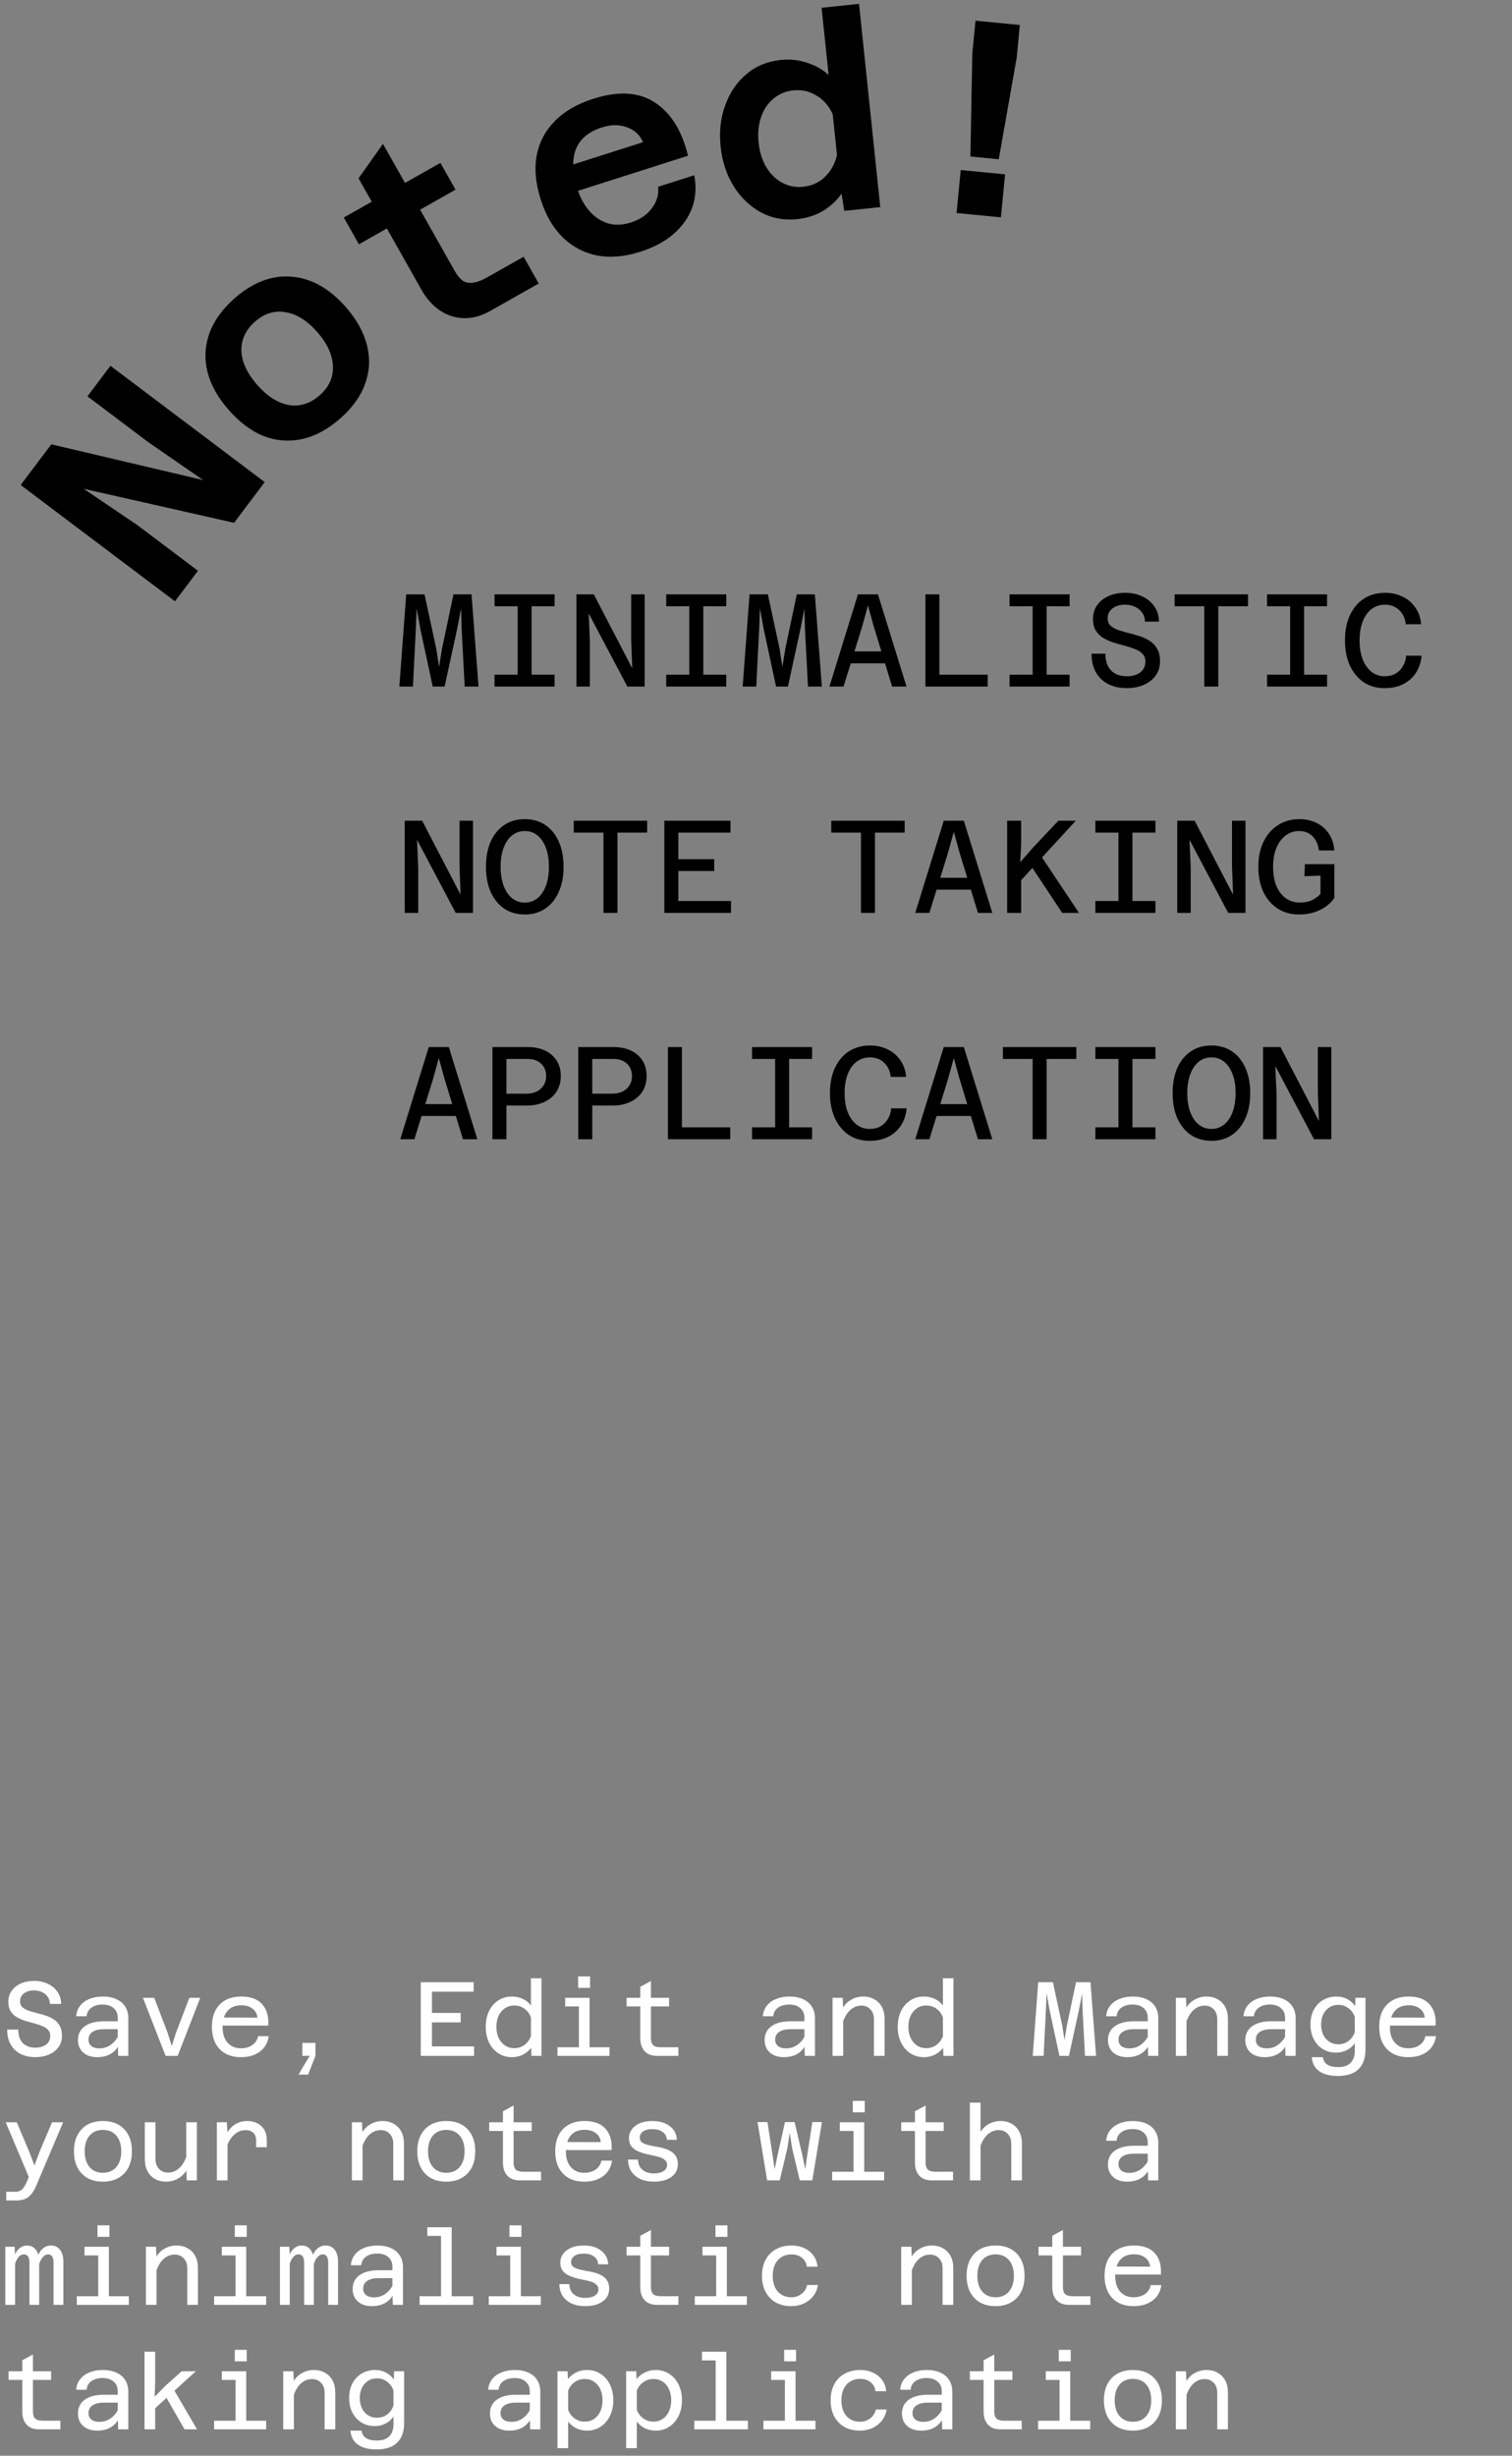 <svg width="401" height="651" viewBox="0 0 401 651" fill="none" xmlns="http://www.w3.org/2000/svg">
<rect x="0" y="0" width="401" height="651" fill="#808080" stroke="none"/>
<path d="M105.91 182L107.73 157.57H112.595L115.71 172.025L116.445 176.785L117.215 172.025L120.26 157.57H125.055L126.91 182H123.235L122.43 166.705L122.29 161.315L121.24 166.705L117.915 182H114.765L111.475 166.705L110.495 161.245L110.285 166.705L109.515 182H105.91ZM137.284 182V157.57H140.994V182H137.284ZM131.159 157.57H147.084V160.72H131.159V157.57ZM131.159 178.85H147.084V182H131.159V178.85ZM152.872 182V157.57H157.492L167.677 177.17L167.397 169.61V157.57H170.967V182H166.382L156.127 162.61L156.442 169.925V182H152.872ZM182.811 182V157.57H186.521V182H182.811ZM176.686 157.57H192.611V160.72H176.686V157.57ZM176.686 178.85H192.611V182H176.686V178.85ZM196.965 182L198.785 157.57H203.65L206.765 172.025L207.5 176.785L208.27 172.025L211.315 157.57H216.11L217.965 182H214.29L213.485 166.705L213.345 161.315L212.295 166.705L208.97 182H205.82L202.53 166.705L201.55 161.245L201.34 166.705L200.57 182H196.965ZM223.613 175.84V172.69H237.158V175.84H223.613ZM227.533 157.57H232.853L240.413 182H236.598L231.663 165.83L230.193 160.475L228.723 165.865L223.718 182H219.973L227.533 157.57ZM245.432 182V157.57H249.142V178.85H261.952V182H245.432ZM273.866 182V157.57H277.576V182H273.866ZM267.741 157.57H283.666V160.72H267.741V157.57ZM267.741 178.85H283.666V182H267.741V178.85ZM298.834 182.42C296.944 182.42 295.299 182.058 293.899 181.335C292.499 180.612 291.414 179.573 290.644 178.22C289.874 176.867 289.489 175.222 289.489 173.285H293.164C293.164 175.198 293.666 176.68 294.669 177.73C295.673 178.757 297.049 179.27 298.799 179.27C300.293 179.27 301.494 178.932 302.404 178.255C303.314 177.555 303.769 176.587 303.769 175.35C303.769 174.51 303.513 173.833 302.999 173.32C302.509 172.807 301.844 172.387 301.004 172.06C300.188 171.733 299.289 171.442 298.309 171.185C297.329 170.928 296.338 170.648 295.334 170.345C294.354 170.018 293.444 169.61 292.604 169.12C291.788 168.63 291.123 167.977 290.609 167.16C290.119 166.343 289.874 165.305 289.874 164.045C289.874 162.715 290.224 161.537 290.924 160.51C291.648 159.46 292.639 158.643 293.899 158.06C295.183 157.453 296.688 157.15 298.414 157.15C300.094 157.15 301.599 157.465 302.929 158.095C304.259 158.702 305.321 159.577 306.114 160.72C306.931 161.84 307.351 163.193 307.374 164.78H303.664C303.641 163.847 303.384 163.053 302.894 162.4C302.428 161.723 301.798 161.21 301.004 160.86C300.234 160.487 299.371 160.3 298.414 160.3C297.038 160.3 295.918 160.627 295.054 161.28C294.191 161.933 293.759 162.82 293.759 163.94C293.759 164.733 294.004 165.363 294.494 165.83C295.008 166.297 295.673 166.682 296.489 166.985C297.329 167.265 298.239 167.533 299.219 167.79C300.223 168.023 301.214 168.303 302.194 168.63C303.174 168.933 304.073 169.353 304.889 169.89C305.729 170.403 306.394 171.103 306.884 171.99C307.398 172.853 307.654 173.962 307.654 175.315C307.654 176.762 307.269 178.022 306.499 179.095C305.729 180.145 304.679 180.962 303.349 181.545C302.019 182.128 300.514 182.42 298.834 182.42ZM319.393 182V160.72H311.518V157.57H330.978V160.72H323.103V182H319.393ZM342.157 182V157.57H345.867V182H342.157ZM336.032 157.57H351.957V160.72H336.032V157.57ZM336.032 178.85H351.957V182H336.032V178.85ZM367.195 182.42C365.049 182.42 363.182 181.883 361.595 180.81C360.032 179.713 358.819 178.22 357.955 176.33C357.115 174.417 356.695 172.223 356.695 169.75C356.695 167.183 357.139 164.955 358.025 163.065C358.912 161.175 360.149 159.717 361.735 158.69C363.345 157.663 365.212 157.15 367.335 157.15C369.039 157.15 370.579 157.488 371.955 158.165C373.355 158.818 374.487 159.775 375.35 161.035C376.237 162.272 376.75 163.753 376.89 165.48H372.83C372.644 163.917 372.06 162.668 371.08 161.735C370.1 160.778 368.84 160.3 367.3 160.3C365.97 160.3 364.792 160.685 363.765 161.455C362.762 162.202 361.98 163.287 361.42 164.71C360.86 166.133 360.58 167.825 360.58 169.785C360.58 171.745 360.86 173.437 361.42 174.86C362.004 176.283 362.797 177.38 363.8 178.15C364.804 178.897 365.935 179.27 367.195 179.27C368.292 179.27 369.249 179.048 370.065 178.605C370.882 178.138 371.535 177.497 372.025 176.68C372.539 175.863 372.842 174.907 372.935 173.81H377.03C376.867 175.537 376.365 177.053 375.525 178.36C374.685 179.643 373.554 180.647 372.13 181.37C370.73 182.07 369.085 182.42 367.195 182.42ZM107.345 242V217.57H111.965L122.15 237.17L121.87 229.61V217.57H125.44V242H120.855L110.6 222.61L110.915 229.925V242H107.345ZM139.174 242.42C137.097 242.42 135.289 241.907 133.749 240.88C132.209 239.83 131.007 238.36 130.144 236.47C129.304 234.58 128.884 232.352 128.884 229.785C128.884 227.195 129.304 224.955 130.144 223.065C131.007 221.175 132.209 219.717 133.749 218.69C135.289 217.663 137.097 217.15 139.174 217.15C141.25 217.15 143.059 217.663 144.599 218.69C146.139 219.717 147.329 221.175 148.169 223.065C149.032 224.955 149.464 227.195 149.464 229.785C149.464 232.352 149.032 234.58 148.169 236.47C147.329 238.36 146.139 239.83 144.599 240.88C143.059 241.907 141.25 242.42 139.174 242.42ZM139.174 239.27C140.457 239.27 141.577 238.885 142.534 238.115C143.49 237.345 144.237 236.248 144.774 234.825C145.31 233.402 145.579 231.722 145.579 229.785C145.579 227.825 145.31 226.145 144.774 224.745C144.237 223.322 143.49 222.225 142.534 221.455C141.577 220.685 140.457 220.3 139.174 220.3C137.914 220.3 136.794 220.685 135.814 221.455C134.857 222.225 134.11 223.322 133.574 224.745C133.037 226.168 132.769 227.848 132.769 229.785C132.769 231.722 133.037 233.402 133.574 234.825C134.11 236.248 134.857 237.345 135.814 238.115C136.794 238.885 137.914 239.27 139.174 239.27ZM160.047 242V220.72H152.172V217.57H171.632V220.72H163.757V242H160.047ZM176.196 242V217.57H193.731V220.72H179.906V227.755H189.426V230.905H179.906V238.85H193.871V242H176.196ZM228.338 242V220.72H220.463V217.57H239.923V220.72H232.048V242H228.338ZM246.377 235.84V232.69H259.922V235.84H246.377ZM250.297 217.57H255.617L263.177 242H259.362L254.427 225.83L252.957 220.475L251.487 225.865L246.482 242H242.737L250.297 217.57ZM267.111 242V217.57H270.821V223.87L270.576 228.56L274.076 224.57L280.691 217.57H285.311L270.821 233.32V242H267.111ZM281.706 242L272.641 228.315L275.756 226.39L286.151 242H281.706ZM296.629 242V217.57H300.339V242H296.629ZM290.504 217.57H306.429V220.72H290.504V217.57ZM290.504 238.85H306.429V242H290.504V238.85ZM312.218 242V217.57H316.838L327.023 237.17L326.743 229.61V217.57H330.313V242H325.728L315.473 222.61L315.788 229.925V242H312.218ZM344.502 242.42C342.332 242.42 340.442 241.895 338.832 240.845C337.222 239.795 335.962 238.325 335.052 236.435C334.165 234.545 333.722 232.328 333.722 229.785C333.722 227.265 334.177 225.06 335.087 223.17C335.997 221.28 337.268 219.81 338.902 218.76C340.535 217.687 342.437 217.15 344.607 217.15C346.287 217.15 347.792 217.477 349.122 218.13C350.475 218.783 351.572 219.728 352.412 220.965C353.252 222.202 353.742 223.695 353.882 225.445H349.787C349.6 223.882 349.04 222.633 348.107 221.7C347.197 220.767 346.007 220.3 344.537 220.3C343.23 220.3 342.052 220.685 341.002 221.455C339.975 222.202 339.158 223.287 338.552 224.71C337.945 226.11 337.642 227.802 337.642 229.785C337.642 231.815 337.945 233.542 338.552 234.965C339.182 236.365 340.033 237.438 341.107 238.185C342.203 238.908 343.428 239.27 344.782 239.27C345.972 239.27 347.022 239.06 347.932 238.64C348.842 238.197 349.6 237.637 350.207 236.96V232.13L345.937 232.27L346.077 229.085H353.882V238.045C352.925 239.422 351.63 240.495 349.997 241.265C348.387 242.035 346.555 242.42 344.502 242.42ZM109.795 295.84V292.69H123.34V295.84H109.795ZM113.715 277.57H119.035L126.595 302H122.78L117.845 285.83L116.375 280.475L114.905 285.865L109.9 302H106.155L113.715 277.57ZM133.259 293.075V289.925H139.629C141.192 289.925 142.452 289.493 143.409 288.63C144.365 287.767 144.844 286.635 144.844 285.235C144.844 283.882 144.4 282.797 143.514 281.98C142.627 281.14 141.449 280.72 139.979 280.72H133.259V277.57H139.979C141.752 277.57 143.292 277.885 144.599 278.515C145.905 279.145 146.92 280.032 147.644 281.175C148.367 282.318 148.729 283.672 148.729 285.235C148.729 286.798 148.355 288.175 147.609 289.365C146.862 290.532 145.8 291.442 144.424 292.095C143.07 292.748 141.484 293.075 139.664 293.075H133.259ZM130.599 302V277.57H134.309V302H130.599ZM156.022 293.075V289.925H162.392C163.956 289.925 165.216 289.493 166.172 288.63C167.129 287.767 167.607 286.635 167.607 285.235C167.607 283.882 167.164 282.797 166.277 281.98C165.391 281.14 164.212 280.72 162.742 280.72H156.022V277.57H162.742C164.516 277.57 166.056 277.885 167.362 278.515C168.669 279.145 169.684 280.032 170.407 281.175C171.131 282.318 171.492 283.672 171.492 285.235C171.492 286.798 171.119 288.175 170.372 289.365C169.626 290.532 168.564 291.442 167.187 292.095C165.834 292.748 164.247 293.075 162.427 293.075H156.022ZM153.362 302V277.57H157.072V302H153.362ZM177.141 302V277.57H180.851V298.85H193.661V302H177.141ZM205.575 302V277.57H209.285V302H205.575ZM199.45 277.57H215.375V280.72H199.45V277.57ZM199.45 298.85H215.375V302H199.45V298.85ZM230.613 302.42C228.467 302.42 226.6 301.883 225.013 300.81C223.45 299.713 222.237 298.22 221.373 296.33C220.533 294.417 220.113 292.223 220.113 289.75C220.113 287.183 220.557 284.955 221.443 283.065C222.33 281.175 223.567 279.717 225.153 278.69C226.763 277.663 228.63 277.15 230.753 277.15C232.457 277.15 233.997 277.488 235.373 278.165C236.773 278.818 237.905 279.775 238.768 281.035C239.655 282.272 240.168 283.753 240.308 285.48H236.248C236.062 283.917 235.478 282.668 234.498 281.735C233.518 280.778 232.258 280.3 230.718 280.3C229.388 280.3 228.21 280.685 227.183 281.455C226.18 282.202 225.398 283.287 224.838 284.71C224.278 286.133 223.998 287.825 223.998 289.785C223.998 291.745 224.278 293.437 224.838 294.86C225.422 296.283 226.215 297.38 227.218 298.15C228.222 298.897 229.353 299.27 230.613 299.27C231.71 299.27 232.667 299.048 233.483 298.605C234.3 298.138 234.953 297.497 235.443 296.68C235.957 295.863 236.26 294.907 236.353 293.81H240.448C240.285 295.537 239.783 297.053 238.943 298.36C238.103 299.643 236.972 300.647 235.548 301.37C234.148 302.07 232.503 302.42 230.613 302.42ZM246.377 295.84V292.69H259.922V295.84H246.377ZM250.297 277.57H255.617L263.177 302H259.362L254.427 285.83L252.957 280.475L251.487 285.865L246.482 302H242.737L250.297 277.57ZM273.866 302V280.72H265.991V277.57H285.451V280.72H277.576V302H273.866ZM296.629 302V277.57H300.339V302H296.629ZM290.504 277.57H306.429V280.72H290.504V277.57ZM290.504 298.85H306.429V302H290.504V298.85ZM321.283 302.42C319.206 302.42 317.398 301.907 315.858 300.88C314.318 299.83 313.116 298.36 312.253 296.47C311.413 294.58 310.993 292.352 310.993 289.785C310.993 287.195 311.413 284.955 312.253 283.065C313.116 281.175 314.318 279.717 315.858 278.69C317.398 277.663 319.206 277.15 321.283 277.15C323.36 277.15 325.168 277.663 326.708 278.69C328.248 279.717 329.438 281.175 330.278 283.065C331.141 284.955 331.573 287.195 331.573 289.785C331.573 292.352 331.141 294.58 330.278 296.47C329.438 298.36 328.248 299.83 326.708 300.88C325.168 301.907 323.36 302.42 321.283 302.42ZM321.283 299.27C322.566 299.27 323.686 298.885 324.643 298.115C325.6 297.345 326.346 296.248 326.883 294.825C327.42 293.402 327.688 291.722 327.688 289.785C327.688 287.825 327.42 286.145 326.883 284.745C326.346 283.322 325.6 282.225 324.643 281.455C323.686 280.685 322.566 280.3 321.283 280.3C320.023 280.3 318.903 280.685 317.923 281.455C316.966 282.225 316.22 283.322 315.683 284.745C315.146 286.168 314.878 287.848 314.878 289.785C314.878 291.722 315.146 293.402 315.683 294.825C316.22 296.248 316.966 297.345 317.923 298.115C318.903 298.885 320.023 299.27 321.283 299.27ZM334.982 302V277.57H339.602L349.787 297.17L349.507 289.61V277.57H353.077V302H348.492L338.237 282.61L338.552 289.925V302H334.982Z" fill="black"/>
<path d="M9.38 545.336C7.868 545.336 6.552 545.047 5.432 544.468C4.312 543.889 3.444 543.059 2.828 541.976C2.212 540.893 1.904 539.577 1.904 538.028H4.844C4.844 539.559 5.245 540.744 6.048 541.584C6.851 542.405 7.952 542.816 9.352 542.816C10.547 542.816 11.508 542.545 12.236 542.004C12.964 541.444 13.328 540.669 13.328 539.68C13.328 539.008 13.123 538.467 12.712 538.056C12.32 537.645 11.788 537.309 11.116 537.048C10.463 536.787 9.744 536.553 8.96 536.348C8.176 536.143 7.383 535.919 6.58 535.676C5.796 535.415 5.068 535.088 4.396 534.696C3.743 534.304 3.211 533.781 2.8 533.128C2.408 532.475 2.212 531.644 2.212 530.636C2.212 529.572 2.492 528.629 3.052 527.808C3.631 526.968 4.424 526.315 5.432 525.848C6.459 525.363 7.663 525.12 9.044 525.12C10.388 525.12 11.592 525.372 12.656 525.876C13.72 526.361 14.569 527.061 15.204 527.976C15.857 528.872 16.193 529.955 16.212 531.224H13.244C13.225 530.477 13.02 529.843 12.628 529.32C12.255 528.779 11.751 528.368 11.116 528.088C10.5 527.789 9.809 527.64 9.044 527.64C7.943 527.64 7.047 527.901 6.356 528.424C5.665 528.947 5.32 529.656 5.32 530.552C5.32 531.187 5.516 531.691 5.908 532.064C6.319 532.437 6.851 532.745 7.504 532.988C8.176 533.212 8.904 533.427 9.688 533.632C10.491 533.819 11.284 534.043 12.068 534.304C12.852 534.547 13.571 534.883 14.224 535.312C14.896 535.723 15.428 536.283 15.82 536.992C16.231 537.683 16.436 538.569 16.436 539.652C16.436 540.809 16.128 541.817 15.512 542.676C14.896 543.516 14.056 544.169 12.992 544.636C11.928 545.103 10.724 545.336 9.38 545.336ZM31.343 545L31.231 541.5V534.92C31.231 533.819 30.867 532.96 30.139 532.344C29.43 531.709 28.45 531.392 27.199 531.392C25.986 531.392 24.996 531.672 24.231 532.232C23.466 532.773 23.046 533.529 22.971 534.5H20.199C20.292 533.399 20.647 532.465 21.263 531.7C21.879 530.916 22.7 530.319 23.727 529.908C24.754 529.479 25.939 529.264 27.283 529.264C28.664 529.264 29.859 529.497 30.867 529.964C31.875 530.412 32.65 531.065 33.191 531.924C33.751 532.783 34.031 533.828 34.031 535.06V545H31.343ZM25.771 545.336C24.763 545.336 23.876 545.159 23.111 544.804C22.346 544.431 21.748 543.908 21.319 543.236C20.89 542.545 20.675 541.743 20.675 540.828C20.675 539.241 21.282 538.009 22.495 537.132C23.727 536.255 25.444 535.816 27.647 535.816H31.595V537.916H27.535C26.266 537.916 25.267 538.159 24.539 538.644C23.83 539.129 23.475 539.811 23.475 540.688C23.475 541.416 23.727 541.985 24.231 542.396C24.754 542.807 25.454 543.012 26.331 543.012C27.451 543.012 28.44 542.713 29.299 542.116C30.176 541.5 30.886 540.66 31.427 539.596L31.735 541.668C31.25 542.844 30.503 543.749 29.495 544.384C28.487 545.019 27.246 545.336 25.771 545.336ZM43.926 545L37.906 529.6H40.902L44.458 538.868L45.55 542.396L46.67 538.868L50.226 529.6H53.11L47.118 545H43.926ZM63.901 545.336C62.314 545.336 60.942 545.019 59.785 544.384C58.627 543.731 57.741 542.807 57.125 541.612C56.509 540.399 56.201 538.952 56.201 537.272C56.201 535.592 56.509 534.155 57.125 532.96C57.76 531.765 58.656 530.851 59.813 530.216C60.989 529.581 62.389 529.264 64.013 529.264C66.496 529.264 68.344 529.955 69.557 531.336C70.77 532.699 71.302 534.575 71.153 536.964H58.441L58.469 534.836L68.269 534.864C68.194 533.875 67.765 533.081 66.981 532.484C66.197 531.887 65.207 531.588 64.013 531.588C62.407 531.588 61.175 532.092 60.317 533.1C59.458 534.108 59.029 535.536 59.029 537.384C59.029 538.485 59.215 539.465 59.589 540.324C59.981 541.164 60.541 541.817 61.269 542.284C61.997 542.751 62.874 542.984 63.901 542.984C65.114 542.984 66.122 542.695 66.925 542.116C67.746 541.537 68.25 540.753 68.437 539.764H71.265C71.022 541.5 70.248 542.863 68.941 543.852C67.634 544.841 65.954 545.336 63.901 545.336ZM80.18 545V541.556H83.652V545L81.72 549.956H79.2L80.124 548.304L82.14 544.972L80.18 545ZM111.59 545V525.456H125.618V527.976H114.558V533.604H122.174V536.124H114.558V542.48H125.73V545H111.59ZM135.765 529.264C136.829 529.264 137.799 529.479 138.677 529.908C139.554 530.319 140.263 530.897 140.805 531.644V524.42H143.605V545H140.945L140.861 542.844C140.319 543.591 139.601 544.197 138.705 544.664C137.827 545.112 136.847 545.336 135.765 545.336C134.402 545.336 133.198 544.991 132.153 544.3C131.107 543.609 130.286 542.657 129.689 541.444C129.11 540.231 128.821 538.849 128.821 537.3C128.821 535.732 129.11 534.341 129.689 533.128C130.286 531.915 131.107 530.972 132.153 530.3C133.198 529.609 134.402 529.264 135.765 529.264ZM136.381 542.956C137.389 542.956 138.285 542.676 139.069 542.116C139.853 541.537 140.431 540.763 140.805 539.792V534.78C140.431 533.791 139.853 533.025 139.069 532.484C138.285 531.924 137.389 531.644 136.381 531.644C135.447 531.644 134.626 531.887 133.917 532.372C133.207 532.839 132.647 533.501 132.237 534.36C131.845 535.2 131.649 536.18 131.649 537.3C131.649 538.401 131.845 539.381 132.237 540.24C132.647 541.08 133.207 541.743 133.917 542.228C134.626 542.713 135.447 542.956 136.381 542.956ZM153.528 545V529.6H156.356V545H153.528ZM147.844 545V542.704H161.648V545H147.844ZM149.888 531.896V529.6H154.928V531.896H149.888ZM153.332 526.968V523.916H156.496V526.968H153.332ZM174.258 545C173.306 545 172.494 544.813 171.822 544.44C171.15 544.048 170.646 543.497 170.31 542.788C169.974 542.079 169.806 541.248 169.806 540.296V526.688L172.634 525.148V540.296C172.634 540.744 172.7 541.155 172.83 541.528C172.961 541.901 173.213 542.191 173.586 542.396C173.978 542.601 174.548 542.704 175.294 542.704H179.914V545H174.258ZM166.166 531.896V529.6H177.45V531.896H166.166ZM213.452 545L213.34 541.5V534.92C213.34 533.819 212.976 532.96 212.248 532.344C211.539 531.709 210.559 531.392 209.308 531.392C208.095 531.392 207.106 531.672 206.34 532.232C205.575 532.773 205.155 533.529 205.08 534.5H202.308C202.402 533.399 202.756 532.465 203.372 531.7C203.988 530.916 204.81 530.319 205.836 529.908C206.863 529.479 208.048 529.264 209.392 529.264C210.774 529.264 211.968 529.497 212.976 529.964C213.984 530.412 214.759 531.065 215.3 531.924C215.86 532.783 216.14 533.828 216.14 535.06V545H213.452ZM207.88 545.336C206.872 545.336 205.986 545.159 205.22 544.804C204.455 544.431 203.858 543.908 203.428 543.236C202.999 542.545 202.784 541.743 202.784 540.828C202.784 539.241 203.391 538.009 204.604 537.132C205.836 536.255 207.554 535.816 209.756 535.816H213.704V537.916H209.644C208.375 537.916 207.376 538.159 206.648 538.644C205.939 539.129 205.584 539.811 205.584 540.688C205.584 541.416 205.836 541.985 206.34 542.396C206.863 542.807 207.563 543.012 208.44 543.012C209.56 543.012 210.55 542.713 211.408 542.116C212.286 541.5 212.995 540.66 213.536 539.596L213.844 541.668C213.359 542.844 212.612 543.749 211.604 544.384C210.596 545.019 209.355 545.336 207.88 545.336ZM231.775 545V535.284C231.775 534.201 231.467 533.333 230.851 532.68C230.235 532.008 229.433 531.672 228.443 531.672C227.305 531.672 226.287 532.092 225.391 532.932C224.514 533.753 223.814 535.041 223.291 536.796L222.843 533.632C223.422 532.176 224.253 531.084 225.335 530.356C226.437 529.628 227.631 529.264 228.919 529.264C230.077 529.264 231.075 529.516 231.915 530.02C232.774 530.505 233.437 531.187 233.903 532.064C234.37 532.941 234.603 533.977 234.603 535.172V545H231.775ZM220.799 545V529.6H223.487L223.627 533.072V545H220.799ZM245.03 529.264C246.094 529.264 247.065 529.479 247.942 529.908C248.82 530.319 249.529 530.897 250.07 531.644V524.42H252.87V545H250.21L250.126 542.844C249.585 543.591 248.866 544.197 247.97 544.664C247.093 545.112 246.113 545.336 245.03 545.336C243.668 545.336 242.464 544.991 241.418 544.3C240.373 543.609 239.552 542.657 238.954 541.444C238.376 540.231 238.086 538.849 238.086 537.3C238.086 535.732 238.376 534.341 238.954 533.128C239.552 531.915 240.373 530.972 241.418 530.3C242.464 529.609 243.668 529.264 245.03 529.264ZM245.646 542.956C246.654 542.956 247.55 542.676 248.334 542.116C249.118 541.537 249.697 540.763 250.07 539.792V534.78C249.697 533.791 249.118 533.025 248.334 532.484C247.55 531.924 246.654 531.644 245.646 531.644C244.713 531.644 243.892 531.887 243.182 532.372C242.473 532.839 241.913 533.501 241.502 534.36C241.11 535.2 240.914 536.18 240.914 537.3C240.914 538.401 241.11 539.381 241.502 540.24C241.913 541.08 242.473 541.743 243.182 542.228C243.892 542.713 244.713 542.956 245.646 542.956ZM273.892 545L275.348 525.456H279.24L281.732 537.02L282.32 540.828L282.936 537.02L285.372 525.456H289.208L290.692 545H287.752L287.108 532.764L286.996 528.452L286.156 532.764L283.496 545H280.976L278.344 532.764L277.56 528.396L277.392 532.764L276.776 545H273.892ZM304.507 545L304.395 541.5V534.92C304.395 533.819 304.031 532.96 303.303 532.344C302.594 531.709 301.614 531.392 300.363 531.392C299.15 531.392 298.16 531.672 297.395 532.232C296.63 532.773 296.21 533.529 296.135 534.5H293.363C293.456 533.399 293.811 532.465 294.427 531.7C295.043 530.916 295.864 530.319 296.891 529.908C297.918 529.479 299.103 529.264 300.447 529.264C301.828 529.264 303.023 529.497 304.031 529.964C305.039 530.412 305.814 531.065 306.355 531.924C306.915 532.783 307.195 533.828 307.195 535.06V545H304.507ZM298.935 545.336C297.927 545.336 297.04 545.159 296.275 544.804C295.51 544.431 294.912 543.908 294.483 543.236C294.054 542.545 293.839 541.743 293.839 540.828C293.839 539.241 294.446 538.009 295.659 537.132C296.891 536.255 298.608 535.816 300.811 535.816H304.759V537.916H300.699C299.43 537.916 298.431 538.159 297.703 538.644C296.994 539.129 296.639 539.811 296.639 540.688C296.639 541.416 296.891 541.985 297.395 542.396C297.918 542.807 298.618 543.012 299.495 543.012C300.615 543.012 301.604 542.713 302.463 542.116C303.34 541.5 304.05 540.66 304.591 539.596L304.899 541.668C304.414 542.844 303.667 543.749 302.659 544.384C301.651 545.019 300.41 545.336 298.935 545.336ZM322.83 545V535.284C322.83 534.201 322.522 533.333 321.906 532.68C321.29 532.008 320.487 531.672 319.498 531.672C318.359 531.672 317.342 532.092 316.446 532.932C315.569 533.753 314.869 535.041 314.346 536.796L313.898 533.632C314.477 532.176 315.307 531.084 316.39 530.356C317.491 529.628 318.686 529.264 319.974 529.264C321.131 529.264 322.13 529.516 322.97 530.02C323.829 530.505 324.491 531.187 324.958 532.064C325.425 532.941 325.658 533.977 325.658 535.172V545H322.83ZM311.854 545V529.6H314.542L314.682 533.072V545H311.854ZM340.929 545L340.817 541.5V534.92C340.817 533.819 340.453 532.96 339.725 532.344C339.016 531.709 338.036 531.392 336.785 531.392C335.572 531.392 334.582 531.672 333.817 532.232C333.052 532.773 332.632 533.529 332.557 534.5H329.785C329.878 533.399 330.233 532.465 330.849 531.7C331.465 530.916 332.286 530.319 333.313 529.908C334.34 529.479 335.525 529.264 336.869 529.264C338.25 529.264 339.445 529.497 340.453 529.964C341.461 530.412 342.236 531.065 342.777 531.924C343.337 532.783 343.617 533.828 343.617 535.06V545H340.929ZM335.357 545.336C334.349 545.336 333.462 545.159 332.697 544.804C331.932 544.431 331.334 543.908 330.905 543.236C330.476 542.545 330.261 541.743 330.261 540.828C330.261 539.241 330.868 538.009 332.081 537.132C333.313 536.255 335.03 535.816 337.233 535.816H341.181V537.916H337.121C335.852 537.916 334.853 538.159 334.125 538.644C333.416 539.129 333.061 539.811 333.061 540.688C333.061 541.416 333.313 541.985 333.817 542.396C334.34 542.807 335.04 543.012 335.917 543.012C337.037 543.012 338.026 542.713 338.885 542.116C339.762 541.5 340.472 540.66 341.013 539.596L341.321 541.668C340.836 542.844 340.089 543.749 339.081 544.384C338.073 545.019 336.832 545.336 335.357 545.336ZM359.392 531.812L359.476 529.6H362.136V543.32C362.136 545.597 361.52 547.333 360.288 548.528C359.074 549.723 357.236 550.32 354.772 550.32C353.409 550.32 352.224 550.133 351.216 549.76C350.226 549.387 349.442 548.827 348.864 548.08C348.304 547.352 347.986 546.437 347.912 545.336H350.852C350.945 546.176 351.318 546.82 351.972 547.268C352.644 547.735 353.624 547.968 354.912 547.968C356.368 547.968 357.46 547.595 358.188 546.848C358.934 546.101 359.308 545.037 359.308 543.656V541.612C358.785 542.396 358.085 543.012 357.208 543.46C356.349 543.908 355.388 544.132 354.324 544.132C352.998 544.132 351.822 543.815 350.796 543.18C349.788 542.545 348.994 541.668 348.416 540.548C347.837 539.409 347.548 538.131 347.548 536.712C347.548 535.181 347.846 533.865 348.444 532.764C349.041 531.644 349.862 530.785 350.908 530.188C351.953 529.572 353.138 529.264 354.464 529.264C355.528 529.264 356.489 529.497 357.348 529.964C358.206 530.431 358.888 531.047 359.392 531.812ZM354.94 541.92C355.948 541.92 356.844 541.631 357.628 541.052C358.43 540.455 358.99 539.652 359.308 538.644V534.752C358.99 533.744 358.43 532.951 357.628 532.372C356.844 531.775 355.948 531.476 354.94 531.476C354.025 531.476 353.222 531.7 352.532 532.148C351.86 532.596 351.328 533.212 350.936 533.996C350.562 534.761 350.376 535.657 350.376 536.684C350.376 537.692 350.562 538.597 350.936 539.4C351.328 540.184 351.86 540.8 352.532 541.248C353.222 541.696 354.025 541.92 354.94 541.92ZM373.487 545.336C371.9 545.336 370.528 545.019 369.371 544.384C368.213 543.731 367.327 542.807 366.711 541.612C366.095 540.399 365.787 538.952 365.787 537.272C365.787 535.592 366.095 534.155 366.711 532.96C367.345 531.765 368.241 530.851 369.399 530.216C370.575 529.581 371.975 529.264 373.599 529.264C376.081 529.264 377.929 529.955 379.143 531.336C380.356 532.699 380.888 534.575 380.739 536.964H368.027L368.055 534.836L377.855 534.864C377.78 533.875 377.351 533.081 376.567 532.484C375.783 531.887 374.793 531.588 373.599 531.588C371.993 531.588 370.761 532.092 369.903 533.1C369.044 534.108 368.615 535.536 368.615 537.384C368.615 538.485 368.801 539.465 369.175 540.324C369.567 541.164 370.127 541.817 370.855 542.284C371.583 542.751 372.46 542.984 373.487 542.984C374.7 542.984 375.708 542.695 376.511 542.116C377.332 541.537 377.836 540.753 378.023 539.764H380.851C380.608 541.5 379.833 542.863 378.527 543.852C377.22 544.841 375.54 545.336 373.487 545.336ZM7.672 570.216L9.128 574.052L10.584 570.188L13.804 562.6H16.744L9.604 579.428C9.175 580.417 8.708 581.192 8.204 581.752C7.719 582.331 7.168 582.732 6.552 582.956C5.936 583.199 5.217 583.32 4.396 583.32H1.652V581.024H4.2C4.685 581.024 5.096 580.912 5.432 580.688C5.787 580.483 6.104 580.165 6.384 579.736C6.664 579.325 6.944 578.784 7.224 578.112L7.644 577.104L1.512 562.6H4.452L7.672 570.216ZM27.283 578.336C25.696 578.336 24.324 578.009 23.167 577.356C22.028 576.703 21.151 575.779 20.535 574.584C19.919 573.371 19.611 571.943 19.611 570.3C19.611 568.62 19.919 567.192 20.535 566.016C21.151 564.821 22.028 563.897 23.167 563.244C24.324 562.591 25.706 562.264 27.311 562.264C29.7 562.264 31.576 562.983 32.939 564.42C34.302 565.839 34.983 567.799 34.983 570.3C34.983 571.943 34.675 573.371 34.059 574.584C33.443 575.779 32.556 576.703 31.399 577.356C30.26 578.009 28.888 578.336 27.283 578.336ZM27.311 575.984C28.804 575.984 29.98 575.48 30.839 574.472C31.716 573.445 32.155 572.055 32.155 570.3C32.155 568.527 31.716 567.136 30.839 566.128C29.98 565.12 28.804 564.616 27.311 564.616C25.799 564.616 24.614 565.12 23.755 566.128C22.896 567.136 22.467 568.527 22.467 570.3C22.467 572.055 22.896 573.445 23.755 574.472C24.614 575.48 25.799 575.984 27.311 575.984ZM41.238 562.6V572.316C41.238 573.399 41.546 574.276 42.162 574.948C42.778 575.601 43.581 575.928 44.57 575.928C45.709 575.928 46.717 575.517 47.594 574.696C48.49 573.856 49.199 572.559 49.722 570.804L50.17 573.968C49.591 575.424 48.751 576.516 47.65 577.244C46.567 577.972 45.382 578.336 44.094 578.336C42.937 578.336 41.928 578.093 41.07 577.608C40.23 577.104 39.577 576.413 39.11 575.536C38.643 574.659 38.41 573.623 38.41 572.428V562.6H41.238ZM52.214 562.6V578H49.526L49.386 574.528V562.6H52.214ZM67.933 569.208V567.36C67.933 566.557 67.69 565.913 67.205 565.428C66.719 564.924 66.019 564.672 65.105 564.672C63.947 564.672 62.911 565.111 61.997 565.988C61.082 566.847 60.354 568.163 59.813 569.936L59.421 567.08C59.831 566.016 60.326 565.129 60.905 564.42C61.502 563.711 62.184 563.179 62.949 562.824C63.733 562.451 64.591 562.264 65.525 562.264C67.074 562.264 68.334 562.712 69.305 563.608C70.275 564.485 70.761 565.736 70.761 567.36V569.208H67.933ZM57.517 578V562.6H60.177L60.345 566.1V578H57.517ZM104.299 578V568.284C104.299 567.201 103.991 566.333 103.375 565.68C102.759 565.008 101.956 564.672 100.967 564.672C99.828 564.672 98.811 565.092 97.915 565.932C97.037 566.753 96.337 568.041 95.815 569.796L95.367 566.632C95.945 565.176 96.776 564.084 97.859 563.356C98.96 562.628 100.155 562.264 101.443 562.264C102.6 562.264 103.599 562.516 104.439 563.02C105.297 563.505 105.96 564.187 106.427 565.064C106.893 565.941 107.127 566.977 107.127 568.172V578H104.299ZM93.323 578V562.6H96.011L96.151 566.072V578H93.323ZM118.338 578.336C116.751 578.336 115.379 578.009 114.222 577.356C113.083 576.703 112.206 575.779 111.59 574.584C110.974 573.371 110.666 571.943 110.666 570.3C110.666 568.62 110.974 567.192 111.59 566.016C112.206 564.821 113.083 563.897 114.222 563.244C115.379 562.591 116.76 562.264 118.366 562.264C120.755 562.264 122.631 562.983 123.994 564.42C125.356 565.839 126.038 567.799 126.038 570.3C126.038 571.943 125.73 573.371 125.114 574.584C124.498 575.779 123.611 576.703 122.454 577.356C121.315 578.009 119.943 578.336 118.338 578.336ZM118.366 575.984C119.859 575.984 121.035 575.48 121.894 574.472C122.771 573.445 123.21 572.055 123.21 570.3C123.21 568.527 122.771 567.136 121.894 566.128C121.035 565.12 119.859 564.616 118.366 564.616C116.854 564.616 115.668 565.12 114.81 566.128C113.951 567.136 113.522 568.527 113.522 570.3C113.522 572.055 113.951 573.445 114.81 574.472C115.668 575.48 116.854 575.984 118.366 575.984ZM137.837 578C136.885 578 136.073 577.813 135.401 577.44C134.729 577.048 134.225 576.497 133.889 575.788C133.553 575.079 133.385 574.248 133.385 573.296V559.688L136.213 558.148V573.296C136.213 573.744 136.278 574.155 136.409 574.528C136.539 574.901 136.791 575.191 137.165 575.396C137.557 575.601 138.126 575.704 138.873 575.704H143.493V578H137.837ZM129.745 564.896V562.6H141.029V564.896H129.745ZM154.956 578.336C153.369 578.336 151.997 578.019 150.84 577.384C149.682 576.731 148.796 575.807 148.18 574.612C147.564 573.399 147.256 571.952 147.256 570.272C147.256 568.592 147.564 567.155 148.18 565.96C148.814 564.765 149.71 563.851 150.868 563.216C152.044 562.581 153.444 562.264 155.068 562.264C157.55 562.264 159.398 562.955 160.612 564.336C161.825 565.699 162.357 567.575 162.208 569.964H149.496L149.524 567.836L159.324 567.864C159.249 566.875 158.82 566.081 158.036 565.484C157.252 564.887 156.262 564.588 155.068 564.588C153.462 564.588 152.23 565.092 151.372 566.1C150.513 567.108 150.084 568.536 150.084 570.384C150.084 571.485 150.27 572.465 150.644 573.324C151.036 574.164 151.596 574.817 152.324 575.284C153.052 575.751 153.929 575.984 154.956 575.984C156.169 575.984 157.177 575.695 157.98 575.116C158.801 574.537 159.305 573.753 159.492 572.764H162.32C162.077 574.5 161.302 575.863 159.996 576.852C158.689 577.841 157.009 578.336 154.956 578.336ZM173.418 578.336C172.056 578.336 170.852 578.103 169.806 577.636C168.78 577.151 167.986 576.479 167.426 575.62C166.866 574.743 166.577 573.697 166.558 572.484H169.218C169.218 573.623 169.601 574.519 170.366 575.172C171.132 575.825 172.14 576.152 173.39 576.152C174.454 576.152 175.304 575.956 175.938 575.564C176.592 575.153 176.918 574.603 176.918 573.912C176.918 573.371 176.732 572.941 176.358 572.624C176.004 572.288 175.528 572.027 174.93 571.84C174.333 571.653 173.67 571.495 172.942 571.364C172.233 571.215 171.514 571.047 170.786 570.86C170.077 570.655 169.424 570.403 168.826 570.104C168.229 569.787 167.744 569.367 167.37 568.844C166.997 568.321 166.81 567.64 166.81 566.8C166.81 565.923 167.062 565.148 167.566 564.476C168.07 563.785 168.78 563.244 169.694 562.852C170.628 562.46 171.729 562.264 172.998 562.264C174.921 562.264 176.461 562.712 177.618 563.608C178.794 564.485 179.429 565.699 179.522 567.248H176.862C176.806 566.352 176.433 565.661 175.742 565.176C175.07 564.672 174.156 564.42 172.998 564.42C171.916 564.42 171.085 564.635 170.506 565.064C169.946 565.493 169.666 566.035 169.666 566.688C169.666 567.192 169.853 567.593 170.226 567.892C170.6 568.172 171.085 568.396 171.682 568.564C172.28 568.713 172.933 568.853 173.642 568.984C174.37 569.096 175.089 569.245 175.798 569.432C176.526 569.619 177.189 569.88 177.786 570.216C178.384 570.533 178.86 570.972 179.214 571.532C179.588 572.092 179.774 572.82 179.774 573.716C179.774 575.153 179.196 576.283 178.038 577.104C176.881 577.925 175.341 578.336 173.418 578.336ZM203.456 578L200.908 562.544H203.54L204.884 571.28L205.444 575.032L206.228 571.28L208.188 562.544H210.736L212.78 571.28L213.564 575.06L214.096 571.28L215.44 562.544H217.988L215.44 578H212.108L210.092 569.544L209.448 565.372L208.804 569.544L206.788 578H203.456ZM226.371 578V562.6H229.199V578H226.371ZM220.687 578V575.704H234.491V578H220.687ZM222.731 564.896V562.6H227.771V564.896H222.731ZM226.175 559.968V556.916H229.339V559.968H226.175ZM247.102 578C246.15 578 245.338 577.813 244.666 577.44C243.994 577.048 243.49 576.497 243.154 575.788C242.818 575.079 242.65 574.248 242.65 573.296V559.688L245.478 558.148V573.296C245.478 573.744 245.544 574.155 245.674 574.528C245.805 574.901 246.057 575.191 246.43 575.396C246.822 575.601 247.392 575.704 248.138 575.704H252.758V578H247.102ZM239.01 564.896V562.6H250.294V564.896H239.01ZM268.197 578V568.312C268.197 567.211 267.889 566.333 267.273 565.68C266.657 565.008 265.854 564.672 264.865 564.672C263.726 564.672 262.709 565.092 261.813 565.932C260.936 566.753 260.236 568.041 259.713 569.796L259.265 566.66C259.844 565.185 260.674 564.084 261.757 563.356C262.858 562.628 264.053 562.264 265.341 562.264C266.498 562.264 267.497 562.516 268.337 563.02C269.196 563.505 269.858 564.196 270.325 565.092C270.792 565.969 271.025 567.005 271.025 568.2V578H268.197ZM257.221 578V557.392H260.049V578H257.221ZM304.507 578L304.395 574.5V567.92C304.395 566.819 304.031 565.96 303.303 565.344C302.594 564.709 301.614 564.392 300.363 564.392C299.15 564.392 298.16 564.672 297.395 565.232C296.63 565.773 296.21 566.529 296.135 567.5H293.363C293.456 566.399 293.811 565.465 294.427 564.7C295.043 563.916 295.864 563.319 296.891 562.908C297.918 562.479 299.103 562.264 300.447 562.264C301.828 562.264 303.023 562.497 304.031 562.964C305.039 563.412 305.814 564.065 306.355 564.924C306.915 565.783 307.195 566.828 307.195 568.06V578H304.507ZM298.935 578.336C297.927 578.336 297.04 578.159 296.275 577.804C295.51 577.431 294.912 576.908 294.483 576.236C294.054 575.545 293.839 574.743 293.839 573.828C293.839 572.241 294.446 571.009 295.659 570.132C296.891 569.255 298.608 568.816 300.811 568.816H304.759V570.916H300.699C299.43 570.916 298.431 571.159 297.703 571.644C296.994 572.129 296.639 572.811 296.639 573.688C296.639 574.416 296.891 574.985 297.395 575.396C297.918 575.807 298.618 576.012 299.495 576.012C300.615 576.012 301.604 575.713 302.463 575.116C303.34 574.5 304.05 573.66 304.591 572.596L304.899 574.668C304.414 575.844 303.667 576.749 302.659 577.384C301.651 578.019 300.41 578.336 298.935 578.336ZM14.196 611V599.744C14.196 599.072 14.075 598.549 13.832 598.176C13.608 597.803 13.253 597.616 12.768 597.616C12.096 597.616 11.489 598.045 10.948 598.904C10.425 599.763 10.061 601.116 9.856 602.964L9.604 600.584C9.66 598.904 10.052 597.597 10.78 596.664C11.527 595.731 12.441 595.264 13.524 595.264C14.532 595.264 15.325 595.637 15.904 596.384C16.501 597.112 16.8 598.157 16.8 599.52V611H14.196ZM1.4 611V595.6H3.892L4.004 598.596V611H1.4ZM7.812 611V599.744C7.812 599.035 7.681 598.503 7.42 598.148C7.177 597.793 6.804 597.616 6.3 597.616C5.591 597.616 4.984 598.064 4.48 598.96C3.976 599.856 3.621 601.191 3.416 602.964L3.36 600.5C3.397 599.399 3.593 598.456 3.948 597.672C4.303 596.888 4.76 596.291 5.32 595.88C5.88 595.469 6.477 595.264 7.112 595.264C8.157 595.264 8.96 595.647 9.52 596.412C10.099 597.159 10.388 598.185 10.388 599.492V611H7.812ZM26.051 611V595.6H28.879V611H26.051ZM20.367 611V608.704H34.171V611H20.367ZM22.411 597.896V595.6H27.451V597.896H22.411ZM25.855 592.968V589.916H29.019V592.968H25.855ZM49.666 611V601.284C49.666 600.201 49.358 599.333 48.742 598.68C48.126 598.008 47.323 597.672 46.334 597.672C45.195 597.672 44.178 598.092 43.282 598.932C42.404 599.753 41.705 601.041 41.182 602.796L40.734 599.632C41.312 598.176 42.143 597.084 43.226 596.356C44.327 595.628 45.522 595.264 46.81 595.264C47.967 595.264 48.966 595.516 49.806 596.02C50.664 596.505 51.327 597.187 51.794 598.064C52.261 598.941 52.494 599.977 52.494 601.172V611H49.666ZM38.69 611V595.6H41.378L41.518 599.072V611H38.69ZM62.473 611V595.6H65.301V611H62.473ZM56.789 611V608.704H70.593V611H56.789ZM58.833 597.896V595.6H63.873V597.896H58.833ZM62.277 592.968V589.916H65.441V592.968H62.277ZM87.04 611V599.744C87.04 599.072 86.918 598.549 86.676 598.176C86.452 597.803 86.097 597.616 85.612 597.616C84.94 597.616 84.333 598.045 83.792 598.904C83.269 599.763 82.905 601.116 82.7 602.964L82.448 600.584C82.504 598.904 82.896 597.597 83.624 596.664C84.37 595.731 85.285 595.264 86.368 595.264C87.376 595.264 88.169 595.637 88.748 596.384C89.345 597.112 89.644 598.157 89.644 599.52V611H87.04ZM74.244 611V595.6H76.736L76.848 598.596V611H74.244ZM80.656 611V599.744C80.656 599.035 80.525 598.503 80.264 598.148C80.021 597.793 79.648 597.616 79.144 597.616C78.434 597.616 77.828 598.064 77.324 598.96C76.82 599.856 76.465 601.191 76.26 602.964L76.204 600.5C76.241 599.399 76.437 598.456 76.792 597.672C77.146 596.888 77.604 596.291 78.164 595.88C78.724 595.469 79.321 595.264 79.956 595.264C81.001 595.264 81.804 595.647 82.364 596.412C82.942 597.159 83.232 598.185 83.232 599.492V611H80.656ZM104.187 611L104.075 607.5V600.92C104.075 599.819 103.711 598.96 102.983 598.344C102.273 597.709 101.293 597.392 100.043 597.392C98.829 597.392 97.84 597.672 97.075 598.232C96.309 598.773 95.889 599.529 95.815 600.5H93.043C93.136 599.399 93.491 598.465 94.107 597.7C94.723 596.916 95.544 596.319 96.571 595.908C97.597 595.479 98.783 595.264 100.127 595.264C101.508 595.264 102.703 595.497 103.711 595.964C104.719 596.412 105.493 597.065 106.035 597.924C106.595 598.783 106.875 599.828 106.875 601.06V611H104.187ZM98.615 611.336C97.607 611.336 96.72 611.159 95.955 610.804C95.189 610.431 94.592 609.908 94.163 609.236C93.733 608.545 93.519 607.743 93.519 606.828C93.519 605.241 94.125 604.009 95.339 603.132C96.571 602.255 98.288 601.816 100.491 601.816H104.439V603.916H100.379C99.109 603.916 98.111 604.159 97.383 604.644C96.673 605.129 96.319 605.811 96.319 606.688C96.319 607.416 96.571 607.985 97.075 608.396C97.597 608.807 98.297 609.012 99.175 609.012C100.295 609.012 101.284 608.713 102.143 608.116C103.02 607.5 103.729 606.66 104.271 605.596L104.579 607.668C104.093 608.844 103.347 609.749 102.339 610.384C101.331 611.019 100.089 611.336 98.615 611.336ZM116.966 611V590.42H119.794V611H116.966ZM111.282 611V608.704H125.506V611H111.282ZM113.326 592.716V590.42H118.366V592.716H113.326ZM135.317 611V595.6H138.145V611H135.317ZM129.633 611V608.704H143.437V611H129.633ZM131.677 597.896V595.6H136.717V597.896H131.677ZM135.121 592.968V589.916H138.285V592.968H135.121ZM155.208 611.336C153.845 611.336 152.641 611.103 151.596 610.636C150.569 610.151 149.776 609.479 149.216 608.62C148.656 607.743 148.366 606.697 148.348 605.484H151.008C151.008 606.623 151.39 607.519 152.156 608.172C152.921 608.825 153.929 609.152 155.18 609.152C156.244 609.152 157.093 608.956 157.728 608.564C158.381 608.153 158.708 607.603 158.708 606.912C158.708 606.371 158.521 605.941 158.148 605.624C157.793 605.288 157.317 605.027 156.72 604.84C156.122 604.653 155.46 604.495 154.732 604.364C154.022 604.215 153.304 604.047 152.576 603.86C151.866 603.655 151.213 603.403 150.616 603.104C150.018 602.787 149.533 602.367 149.16 601.844C148.786 601.321 148.6 600.64 148.6 599.8C148.6 598.923 148.852 598.148 149.356 597.476C149.86 596.785 150.569 596.244 151.484 595.852C152.417 595.46 153.518 595.264 154.788 595.264C156.71 595.264 158.25 595.712 159.408 596.608C160.584 597.485 161.218 598.699 161.312 600.248H158.652C158.596 599.352 158.222 598.661 157.532 598.176C156.86 597.672 155.945 597.42 154.788 597.42C153.705 597.42 152.874 597.635 152.296 598.064C151.736 598.493 151.456 599.035 151.456 599.688C151.456 600.192 151.642 600.593 152.016 600.892C152.389 601.172 152.874 601.396 153.472 601.564C154.069 601.713 154.722 601.853 155.432 601.984C156.16 602.096 156.878 602.245 157.588 602.432C158.316 602.619 158.978 602.88 159.576 603.216C160.173 603.533 160.649 603.972 161.004 604.532C161.377 605.092 161.564 605.82 161.564 606.716C161.564 608.153 160.985 609.283 159.827 610.104C158.67 610.925 157.13 611.336 155.208 611.336ZM174.258 611C173.306 611 172.494 610.813 171.822 610.44C171.15 610.048 170.646 609.497 170.31 608.788C169.974 608.079 169.806 607.248 169.806 606.296V592.688L172.634 591.148V606.296C172.634 606.744 172.7 607.155 172.83 607.528C172.961 607.901 173.213 608.191 173.586 608.396C173.978 608.601 174.548 608.704 175.294 608.704H179.914V611H174.258ZM166.166 597.896V595.6H177.45V597.896H166.166ZM189.949 611V595.6H192.777V611H189.949ZM184.265 611V608.704H198.069V611H184.265ZM186.309 597.896V595.6H191.349V597.896H186.309ZM189.753 592.968V589.916H192.917V592.968H189.753ZM209.868 611.336C208.282 611.336 206.9 611.009 205.724 610.356C204.567 609.684 203.671 608.751 203.036 607.556C202.402 606.343 202.084 604.924 202.084 603.3C202.084 601.639 202.411 600.211 203.064 599.016C203.718 597.803 204.632 596.879 205.808 596.244C206.984 595.591 208.356 595.264 209.924 595.264C211.175 595.264 212.295 595.497 213.284 595.964C214.292 596.412 215.104 597.056 215.72 597.896C216.355 598.736 216.719 599.735 216.812 600.892H213.984C213.835 599.847 213.387 599.044 212.64 598.484C211.912 597.905 211.007 597.616 209.924 597.616C208.916 597.616 208.039 597.849 207.292 598.316C206.546 598.764 205.967 599.408 205.556 600.248C205.146 601.088 204.94 602.105 204.94 603.3C204.94 605.073 205.388 606.464 206.284 607.472C207.199 608.48 208.394 608.984 209.868 608.984C210.54 608.984 211.166 608.853 211.744 608.592C212.323 608.331 212.818 607.957 213.228 607.472C213.639 606.968 213.919 606.389 214.068 605.736H216.924C216.738 606.893 216.308 607.892 215.636 608.732C214.983 609.553 214.152 610.197 213.144 610.664C212.155 611.112 211.063 611.336 209.868 611.336ZM249.986 611V601.284C249.986 600.201 249.678 599.333 249.062 598.68C248.446 598.008 247.644 597.672 246.654 597.672C245.516 597.672 244.498 598.092 243.602 598.932C242.725 599.753 242.025 601.041 241.502 602.796L241.054 599.632C241.633 598.176 242.464 597.084 243.546 596.356C244.648 595.628 245.842 595.264 247.13 595.264C248.288 595.264 249.286 595.516 250.126 596.02C250.985 596.505 251.648 597.187 252.114 598.064C252.581 598.941 252.814 599.977 252.814 601.172V611H249.986ZM239.01 611V595.6H241.698L241.838 599.072V611H239.01ZM264.025 611.336C262.438 611.336 261.066 611.009 259.909 610.356C258.77 609.703 257.893 608.779 257.277 607.584C256.661 606.371 256.353 604.943 256.353 603.3C256.353 601.62 256.661 600.192 257.277 599.016C257.893 597.821 258.77 596.897 259.909 596.244C261.066 595.591 262.448 595.264 264.053 595.264C266.442 595.264 268.318 595.983 269.681 597.42C271.044 598.839 271.725 600.799 271.725 603.3C271.725 604.943 271.417 606.371 270.801 607.584C270.185 608.779 269.298 609.703 268.141 610.356C267.002 611.009 265.63 611.336 264.025 611.336ZM264.053 608.984C265.546 608.984 266.722 608.48 267.581 607.472C268.458 606.445 268.897 605.055 268.897 603.3C268.897 601.527 268.458 600.136 267.581 599.128C266.722 598.12 265.546 597.616 264.053 597.616C262.541 597.616 261.356 598.12 260.497 599.128C259.638 600.136 259.209 601.527 259.209 603.3C259.209 605.055 259.638 606.445 260.497 607.472C261.356 608.48 262.541 608.984 264.053 608.984ZM283.524 611C282.572 611 281.76 610.813 281.088 610.44C280.416 610.048 279.912 609.497 279.576 608.788C279.24 608.079 279.072 607.248 279.072 606.296V592.688L281.9 591.148V606.296C281.9 606.744 281.965 607.155 282.096 607.528C282.227 607.901 282.479 608.191 282.852 608.396C283.244 608.601 283.813 608.704 284.56 608.704H289.18V611H283.524ZM275.432 597.896V595.6H286.716V597.896H275.432ZM300.643 611.336C299.056 611.336 297.684 611.019 296.527 610.384C295.37 609.731 294.483 608.807 293.867 607.612C293.251 606.399 292.943 604.952 292.943 603.272C292.943 601.592 293.251 600.155 293.867 598.96C294.502 597.765 295.398 596.851 296.555 596.216C297.731 595.581 299.131 595.264 300.755 595.264C303.238 595.264 305.086 595.955 306.299 597.336C307.512 598.699 308.044 600.575 307.895 602.964H295.183L295.211 600.836L305.011 600.864C304.936 599.875 304.507 599.081 303.723 598.484C302.939 597.887 301.95 597.588 300.755 597.588C299.15 597.588 297.918 598.092 297.059 599.1C296.2 600.108 295.771 601.536 295.771 603.384C295.771 604.485 295.958 605.465 296.331 606.324C296.723 607.164 297.283 607.817 298.011 608.284C298.739 608.751 299.616 608.984 300.643 608.984C301.856 608.984 302.864 608.695 303.667 608.116C304.488 607.537 304.992 606.753 305.179 605.764H308.007C307.764 607.5 306.99 608.863 305.683 609.852C304.376 610.841 302.696 611.336 300.643 611.336ZM10.36 644C9.408 644 8.596 643.813 7.924 643.44C7.252 643.048 6.748 642.497 6.412 641.788C6.076 641.079 5.908 640.248 5.908 639.296V625.688L8.736 624.148V639.296C8.736 639.744 8.801 640.155 8.932 640.528C9.063 640.901 9.315 641.191 9.688 641.396C10.08 641.601 10.649 641.704 11.396 641.704H16.016V644H10.36ZM2.268 630.896V628.6H13.552V630.896H2.268ZM31.343 644L31.231 640.5V633.92C31.231 632.819 30.867 631.96 30.139 631.344C29.43 630.709 28.45 630.392 27.199 630.392C25.986 630.392 24.996 630.672 24.231 631.232C23.466 631.773 23.046 632.529 22.971 633.5H20.199C20.292 632.399 20.647 631.465 21.263 630.7C21.879 629.916 22.7 629.319 23.727 628.908C24.754 628.479 25.939 628.264 27.283 628.264C28.664 628.264 29.859 628.497 30.867 628.964C31.875 629.412 32.65 630.065 33.191 630.924C33.751 631.783 34.031 632.828 34.031 634.06V644H31.343ZM25.771 644.336C24.763 644.336 23.876 644.159 23.111 643.804C22.346 643.431 21.748 642.908 21.319 642.236C20.89 641.545 20.675 640.743 20.675 639.828C20.675 638.241 21.282 637.009 22.495 636.132C23.727 635.255 25.444 634.816 27.647 634.816H31.595V636.916H27.535C26.266 636.916 25.267 637.159 24.539 637.644C23.83 638.129 23.475 638.811 23.475 639.688C23.475 640.416 23.727 640.985 24.231 641.396C24.754 641.807 25.454 642.012 26.331 642.012C27.451 642.012 28.44 641.713 29.299 641.116C30.176 640.5 30.886 639.66 31.427 638.596L31.735 640.668C31.25 641.844 30.503 642.749 29.495 643.384C28.487 644.019 27.246 644.336 25.771 644.336ZM38.326 644V623.42H41.154V631.12L41.014 635.348L43.982 632.352L48.182 628.6H51.934L41.154 638.4V644H38.326ZM48.938 644L43.534 634.564L46.026 633.332L52.242 644H48.938ZM62.473 644V628.6H65.301V644H62.473ZM56.789 644V641.704H70.593V644H56.789ZM58.833 630.896V628.6H63.873V630.896H58.833ZM62.277 625.968V622.916H65.441V625.968H62.277ZM86.088 644V634.284C86.088 633.201 85.78 632.333 85.164 631.68C84.548 631.008 83.745 630.672 82.756 630.672C81.617 630.672 80.6 631.092 79.704 631.932C78.826 632.753 78.126 634.041 77.604 635.796L77.156 632.632C77.734 631.176 78.565 630.084 79.648 629.356C80.749 628.628 81.944 628.264 83.232 628.264C84.389 628.264 85.388 628.516 86.228 629.02C87.086 629.505 87.749 630.187 88.216 631.064C88.682 631.941 88.916 632.977 88.916 634.172V644H86.088ZM75.112 644V628.6H77.8L77.94 632.072V644H75.112ZM104.439 630.812L104.523 628.6H107.183V642.32C107.183 644.597 106.567 646.333 105.335 647.528C104.121 648.723 102.283 649.32 99.819 649.32C98.456 649.32 97.271 649.133 96.263 648.76C95.273 648.387 94.489 647.827 93.911 647.08C93.351 646.352 93.033 645.437 92.959 644.336H95.899C95.992 645.176 96.365 645.82 97.019 646.268C97.691 646.735 98.671 646.968 99.959 646.968C101.415 646.968 102.507 646.595 103.235 645.848C103.981 645.101 104.355 644.037 104.355 642.656V640.612C103.832 641.396 103.132 642.012 102.255 642.46C101.396 642.908 100.435 643.132 99.371 643.132C98.045 643.132 96.869 642.815 95.843 642.18C94.835 641.545 94.041 640.668 93.463 639.548C92.884 638.409 92.595 637.131 92.595 635.712C92.595 634.181 92.893 632.865 93.491 631.764C94.088 630.644 94.909 629.785 95.955 629.188C97 628.572 98.185 628.264 99.511 628.264C100.575 628.264 101.536 628.497 102.395 628.964C103.253 629.431 103.935 630.047 104.439 630.812ZM99.987 640.92C100.995 640.92 101.891 640.631 102.675 640.052C103.477 639.455 104.037 638.652 104.355 637.644V633.752C104.037 632.744 103.477 631.951 102.675 631.372C101.891 630.775 100.995 630.476 99.987 630.476C99.072 630.476 98.269 630.7 97.579 631.148C96.907 631.596 96.375 632.212 95.983 632.996C95.609 633.761 95.423 634.657 95.423 635.684C95.423 636.692 95.609 637.597 95.983 638.4C96.375 639.184 96.907 639.8 97.579 640.248C98.269 640.696 99.072 640.92 99.987 640.92ZM140.609 644L140.497 640.5V633.92C140.497 632.819 140.133 631.96 139.405 631.344C138.695 630.709 137.715 630.392 136.465 630.392C135.251 630.392 134.262 630.672 133.497 631.232C132.731 631.773 132.311 632.529 132.237 633.5H129.465C129.558 632.399 129.913 631.465 130.529 630.7C131.145 629.916 131.966 629.319 132.993 628.908C134.019 628.479 135.205 628.264 136.549 628.264C137.93 628.264 139.125 628.497 140.133 628.964C141.141 629.412 141.915 630.065 142.457 630.924C143.017 631.783 143.297 632.828 143.297 634.06V644H140.609ZM135.037 644.336C134.029 644.336 133.142 644.159 132.377 643.804C131.611 643.431 131.014 642.908 130.585 642.236C130.155 641.545 129.941 640.743 129.941 639.828C129.941 638.241 130.547 637.009 131.761 636.132C132.993 635.255 134.71 634.816 136.913 634.816H140.861V636.916H136.801C135.531 636.916 134.533 637.159 133.805 637.644C133.095 638.129 132.741 638.811 132.741 639.688C132.741 640.416 132.993 640.985 133.497 641.396C134.019 641.807 134.719 642.012 135.597 642.012C136.717 642.012 137.706 641.713 138.565 641.116C139.442 640.5 140.151 639.66 140.693 638.596L141.001 640.668C140.515 641.844 139.769 642.749 138.761 643.384C137.753 644.019 136.511 644.336 135.037 644.336ZM155.684 628.264C157.065 628.264 158.269 628.609 159.296 629.3C160.341 629.972 161.162 630.915 161.76 632.128C162.357 633.341 162.656 634.732 162.656 636.3C162.656 637.849 162.357 639.231 161.76 640.444C161.162 641.657 160.341 642.609 159.296 643.3C158.269 643.991 157.065 644.336 155.684 644.336C154.638 644.336 153.677 644.121 152.8 643.692C151.941 643.263 151.232 642.675 150.672 641.928V648.984H147.844V628.6H150.532L150.616 630.7C151.176 629.953 151.894 629.365 152.772 628.936C153.649 628.488 154.62 628.264 155.684 628.264ZM155.068 641.956C156.02 641.956 156.85 641.713 157.56 641.228C158.269 640.743 158.82 640.08 159.212 639.24C159.604 638.381 159.8 637.401 159.8 636.3C159.8 635.18 159.604 634.2 159.212 633.36C158.82 632.501 158.269 631.839 157.56 631.372C156.85 630.887 156.02 630.644 155.068 630.644C154.097 630.644 153.21 630.924 152.408 631.484C151.624 632.025 151.045 632.772 150.672 633.724V638.82C151.045 639.791 151.624 640.556 152.408 641.116C153.21 641.676 154.097 641.956 155.068 641.956ZM173.894 628.264C175.276 628.264 176.48 628.609 177.506 629.3C178.552 629.972 179.373 630.915 179.97 632.128C180.568 633.341 180.866 634.732 180.866 636.3C180.866 637.849 180.568 639.231 179.97 640.444C179.373 641.657 178.552 642.609 177.506 643.3C176.48 643.991 175.276 644.336 173.894 644.336C172.849 644.336 171.888 644.121 171.01 643.692C170.152 643.263 169.442 642.675 168.882 641.928V648.984H166.054V628.6H168.742L168.826 630.7C169.386 629.953 170.105 629.365 170.982 628.936C171.86 628.488 172.83 628.264 173.894 628.264ZM173.278 641.956C174.23 641.956 175.061 641.713 175.77 641.228C176.48 640.743 177.03 640.08 177.422 639.24C177.814 638.381 178.01 637.401 178.01 636.3C178.01 635.18 177.814 634.2 177.422 633.36C177.03 632.501 176.48 631.839 175.77 631.372C175.061 630.887 174.23 630.644 173.278 630.644C172.308 630.644 171.421 630.924 170.618 631.484C169.834 632.025 169.256 632.772 168.882 633.724V638.82C169.256 639.791 169.834 640.556 170.618 641.116C171.421 641.676 172.308 641.956 173.278 641.956ZM189.809 644V623.42H192.637V644H189.809ZM184.125 644V641.704H198.349V644H184.125ZM186.169 625.716V623.42H191.209V625.716H186.169ZM208.16 644V628.6H210.988V644H208.16ZM202.476 644V641.704H216.28V644H202.476ZM204.52 630.896V628.6H209.56V630.896H204.52ZM207.964 625.968V622.916H211.128V625.968H207.964ZM228.079 644.336C226.493 644.336 225.111 644.009 223.935 643.356C222.778 642.684 221.882 641.751 221.247 640.556C220.613 639.343 220.295 637.924 220.295 636.3C220.295 634.639 220.622 633.211 221.275 632.016C221.929 630.803 222.843 629.879 224.019 629.244C225.195 628.591 226.567 628.264 228.135 628.264C229.386 628.264 230.506 628.497 231.495 628.964C232.503 629.412 233.315 630.056 233.931 630.896C234.566 631.736 234.93 632.735 235.023 633.892H232.195C232.046 632.847 231.598 632.044 230.851 631.484C230.123 630.905 229.218 630.616 228.135 630.616C227.127 630.616 226.25 630.849 225.503 631.316C224.757 631.764 224.178 632.408 223.767 633.248C223.357 634.088 223.151 635.105 223.151 636.3C223.151 638.073 223.599 639.464 224.495 640.472C225.41 641.48 226.605 641.984 228.079 641.984C228.751 641.984 229.377 641.853 229.955 641.592C230.534 641.331 231.029 640.957 231.439 640.472C231.85 639.968 232.13 639.389 232.279 638.736H235.135C234.949 639.893 234.519 640.892 233.847 641.732C233.194 642.553 232.363 643.197 231.355 643.664C230.366 644.112 229.274 644.336 228.079 644.336ZM249.874 644L249.762 640.5V633.92C249.762 632.819 249.398 631.96 248.67 631.344C247.961 630.709 246.981 630.392 245.73 630.392C244.517 630.392 243.528 630.672 242.762 631.232C241.997 631.773 241.577 632.529 241.502 633.5H238.73C238.824 632.399 239.178 631.465 239.794 630.7C240.41 629.916 241.232 629.319 242.258 628.908C243.285 628.479 244.47 628.264 245.814 628.264C247.196 628.264 248.39 628.497 249.398 628.964C250.406 629.412 251.181 630.065 251.722 630.924C252.282 631.783 252.562 632.828 252.562 634.06V644H249.874ZM244.302 644.336C243.294 644.336 242.408 644.159 241.642 643.804C240.877 643.431 240.28 642.908 239.85 642.236C239.421 641.545 239.206 640.743 239.206 639.828C239.206 638.241 239.813 637.009 241.026 636.132C242.258 635.255 243.976 634.816 246.178 634.816H250.126V636.916H246.066C244.797 636.916 243.798 637.159 243.07 637.644C242.361 638.129 242.006 638.811 242.006 639.688C242.006 640.416 242.258 640.985 242.762 641.396C243.285 641.807 243.985 642.012 244.862 642.012C245.982 642.012 246.972 641.713 247.83 641.116C248.708 640.5 249.417 639.66 249.958 638.596L250.266 640.668C249.781 641.844 249.034 642.749 248.026 643.384C247.018 644.019 245.777 644.336 244.302 644.336ZM265.313 644C264.361 644 263.549 643.813 262.877 643.44C262.205 643.048 261.701 642.497 261.365 641.788C261.029 641.079 260.861 640.248 260.861 639.296V625.688L263.689 624.148V639.296C263.689 639.744 263.754 640.155 263.885 640.528C264.016 640.901 264.268 641.191 264.641 641.396C265.033 641.601 265.602 641.704 266.349 641.704H270.969V644H265.313ZM257.221 630.896V628.6H268.505V630.896H257.221ZM281.004 644V628.6H283.832V644H281.004ZM275.32 644V641.704H289.124V644H275.32ZM277.364 630.896V628.6H282.404V630.896H277.364ZM280.808 625.968V622.916H283.972V625.968H280.808ZM300.447 644.336C298.86 644.336 297.488 644.009 296.331 643.356C295.192 642.703 294.315 641.779 293.699 640.584C293.083 639.371 292.775 637.943 292.775 636.3C292.775 634.62 293.083 633.192 293.699 632.016C294.315 630.821 295.192 629.897 296.331 629.244C297.488 628.591 298.87 628.264 300.475 628.264C302.864 628.264 304.74 628.983 306.103 630.42C307.466 631.839 308.147 633.799 308.147 636.3C308.147 637.943 307.839 639.371 307.223 640.584C306.607 641.779 305.72 642.703 304.563 643.356C303.424 644.009 302.052 644.336 300.447 644.336ZM300.475 641.984C301.968 641.984 303.144 641.48 304.003 640.472C304.88 639.445 305.319 638.055 305.319 636.3C305.319 634.527 304.88 633.136 304.003 632.128C303.144 631.12 301.968 630.616 300.475 630.616C298.963 630.616 297.778 631.12 296.919 632.128C296.06 633.136 295.631 634.527 295.631 636.3C295.631 638.055 296.06 639.445 296.919 640.472C297.778 641.48 298.963 641.984 300.475 641.984ZM322.83 644V634.284C322.83 633.201 322.522 632.333 321.906 631.68C321.29 631.008 320.487 630.672 319.498 630.672C318.359 630.672 317.342 631.092 316.446 631.932C315.569 632.753 314.869 634.041 314.346 635.796L313.898 632.632C314.477 631.176 315.307 630.084 316.39 629.356C317.491 628.628 318.686 628.264 319.974 628.264C321.131 628.264 322.13 628.516 322.97 629.02C323.829 629.505 324.491 630.187 324.958 631.064C325.425 631.941 325.658 632.977 325.658 634.172V644H322.83ZM311.854 644V628.6H314.542L314.682 632.072V644H311.854Z" fill="white"/>
<path d="M46.402 159.4L5.482 128.571L13.609 117.785L53.885 127.267L39.315 117.209L23.193 105.063L29.288 96.973L70.208 127.801L62.081 138.588L22.186 129.576L36.375 139.164L52.497 151.31L46.402 159.4Z" fill="black"/>
<path d="M90.194 110.974C86.954 113.812 83.593 115.618 80.109 116.393C76.661 117.136 73.28 116.878 69.965 115.618C66.654 114.29 63.548 111.969 60.646 108.657C57.744 105.344 55.869 101.978 55.02 98.558C54.176 95.069 54.349 91.665 55.539 88.345C56.767 84.993 59 81.899 62.239 79.061C67.098 74.805 72.13 72.901 77.337 73.35C82.58 73.766 87.378 76.458 91.731 81.427C94.633 84.74 96.506 88.141 97.35 91.63C98.199 95.049 98.028 98.419 96.838 101.739C95.647 105.058 93.433 108.137 90.194 110.974ZM84.777 104.79C87.243 102.63 88.418 100.072 88.301 97.117C88.189 94.093 86.811 91.072 84.167 88.053C81.491 84.998 78.677 83.234 75.726 82.762C72.812 82.257 70.122 83.085 67.656 85.245C65.153 87.438 63.941 90.028 64.021 93.015C64.138 95.97 65.534 98.975 68.21 102.031C70.854 105.049 73.65 106.829 76.596 107.37C79.547 107.843 82.274 106.983 84.777 104.79Z" fill="black"/>
<path d="M129.97 82.45C127.669 83.75 125.356 84.382 123.032 84.346C120.75 84.287 118.623 83.606 116.651 82.303C114.721 80.977 113.094 79.142 111.771 76.798L95.091 47.273L101.563 38.137L120.59 71.816C121.191 72.881 121.858 73.713 122.589 74.311C123.297 74.867 124.206 75.084 125.318 74.962C126.429 74.84 127.773 74.334 129.349 73.443L138.871 68.064L142.879 75.157L129.97 82.45ZM95.187 64.754L91.18 57.66L116.806 43.183L120.814 50.276L95.187 64.754Z" fill="black"/>
<path d="M169.782 66.747C165.633 68.071 161.806 68.393 158.302 67.713C154.845 67.018 151.817 65.415 149.219 62.906C146.667 60.381 144.729 57.044 143.406 52.895C142.053 48.653 141.693 44.787 142.326 41.298C142.991 37.747 144.586 34.696 147.111 32.144C149.621 29.546 153.02 27.563 157.309 26.195C163.975 24.068 169.419 24.387 173.638 27.149C177.905 29.898 180.846 34.609 182.462 41.285L151.343 51.211L149.202 44.498L170.53 37.694C169.704 35.749 168.282 34.431 166.264 33.739C164.277 32.986 162.072 32.996 159.648 33.769C156.058 34.914 153.735 36.888 152.677 39.691C151.666 42.479 151.837 45.994 153.19 50.236C153.904 52.474 154.947 54.376 156.319 55.941C157.692 57.506 159.295 58.587 161.129 59.184C163.009 59.765 165.068 59.699 167.306 58.985C169.73 58.212 171.588 56.952 172.88 55.204C174.218 53.442 174.769 51.546 174.532 49.515L184.112 46.459C184.997 51.005 184.171 55.095 181.632 58.73C179.093 62.365 175.143 65.037 169.782 66.747Z" fill="black"/>
<path d="M207.017 15.897C209.499 15.637 211.838 15.885 214.032 16.64C216.27 17.34 218.179 18.42 219.758 19.878L217.896 2.066L227.824 1.027L233.458 54.903L223.895 55.903L223.195 51.327C221.957 53.129 220.32 54.653 218.286 55.899C216.295 57.091 214.01 57.822 211.43 58.092C207.926 58.459 204.715 57.86 201.796 56.295C198.872 54.682 196.466 52.376 194.578 49.375C192.684 46.326 191.532 42.83 191.119 38.888C190.702 34.897 191.107 31.239 192.333 27.912C193.555 24.538 195.431 21.783 197.963 19.648C200.495 17.514 203.513 16.264 207.017 15.897ZM213.042 49.51C215.281 49.276 217.183 48.413 218.749 46.921C220.358 45.375 221.435 43.442 221.98 41.122L220.842 30.244C219.825 28.039 218.373 26.395 216.489 25.312C214.648 24.177 212.609 23.726 210.37 23.96C208.326 24.174 206.559 24.924 205.07 26.211C203.576 27.45 202.493 29.088 201.82 31.127C201.143 33.117 200.934 35.352 201.194 37.834C201.448 40.268 202.115 42.412 203.195 44.267C204.269 46.074 205.668 47.453 207.391 48.404C209.114 49.355 210.998 49.724 213.042 49.51Z" fill="black"/>
<path d="M257.359 41.491L257.872 14.181L258.716 5.487L270.478 6.63L269.634 15.323L264.883 42.221L257.359 41.491ZM253.691 56.474L254.798 45.077L266.56 46.219L265.453 57.616L253.691 56.474Z" fill="black"/>
</svg>
